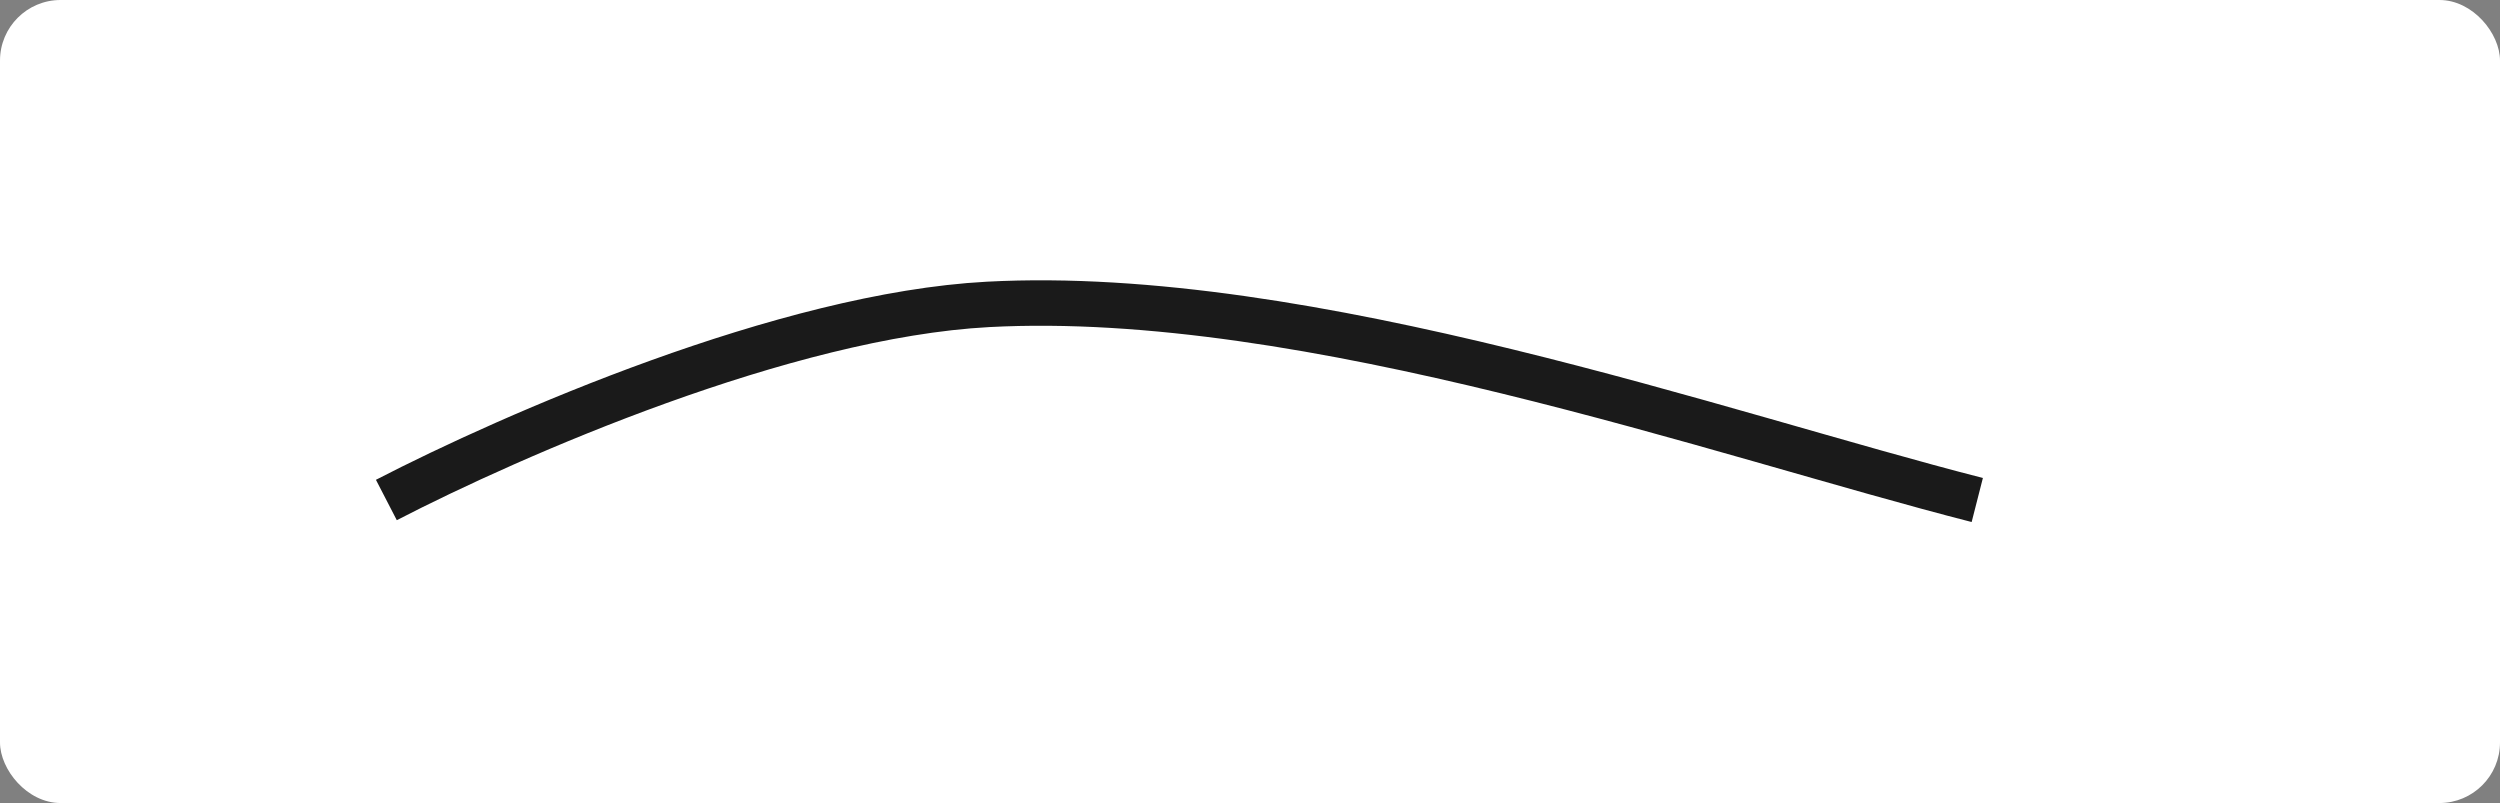 <svg width="330" height="106" viewBox="0 0 330 106" fill="none" xmlns="http://www.w3.org/2000/svg">
<rect x="0" y="0" width="330" height="106" fill="#808080" stroke="none"/>
<rect width="330" height="106" rx="8" fill="white"/>
<path d="M51 66C67.66 57.393 103.694 41.6 130.428 40.179C172.661 37.934 227.292 57.393 261 66" stroke="#1A1A1A" stroke-width="6"/>
</svg>
